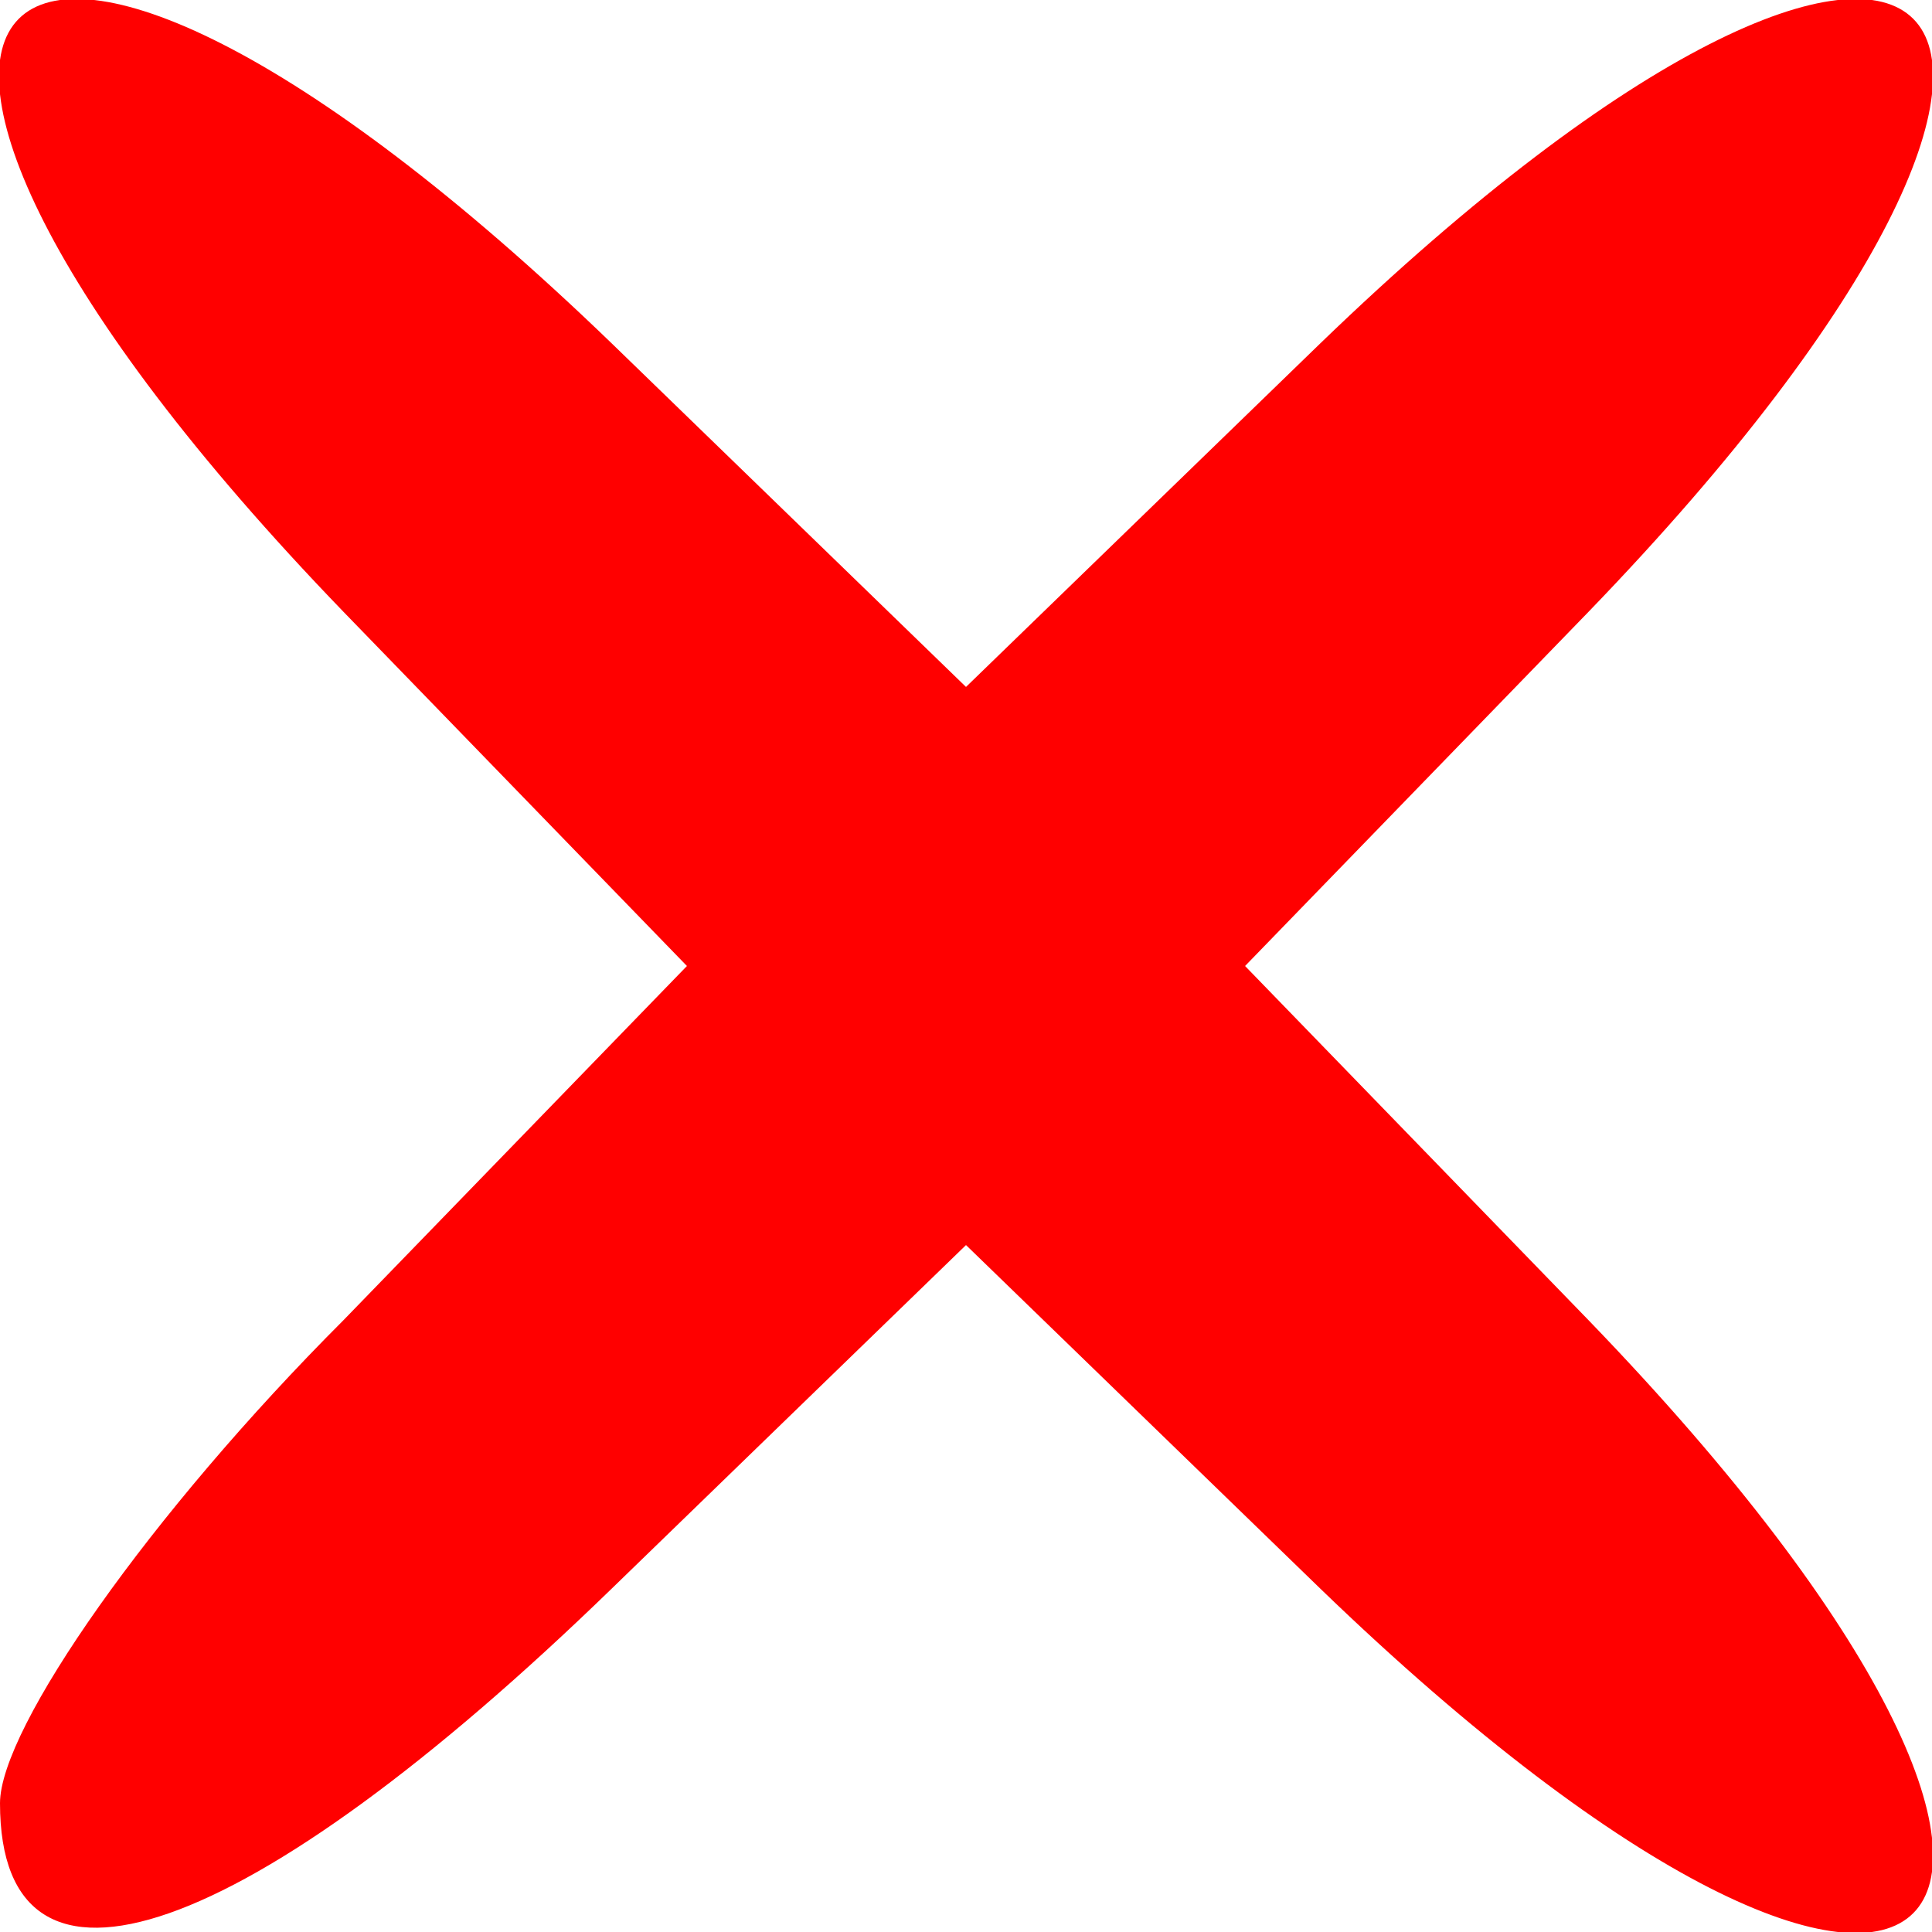 <!DOCTYPE svg PUBLIC "-//W3C//DTD SVG 20010904//EN" "http://www.w3.org/TR/2001/REC-SVG-20010904/DTD/svg10.dtd">
<svg version="1.0" xmlns="http://www.w3.org/2000/svg" width="18px" height="18px" viewBox="0 0 180 180" preserveAspectRatio="xMidYMid meet">
<g id="layer101" fill="#ff0000" stroke="none">
 <path d="M0 168 c0 -7 14 -27 32 -45 l32 -33 -32 -33 c-56 -58 -33 -81 25 -25 l33 32 33 -32 c58 -56 81 -33 25 25 l-32 33 32 33 c56 58 33 81 -25 25 l-33 -32 -33 32 c-34 33 -57 41 -57 20z"/>
 </g>

</svg>